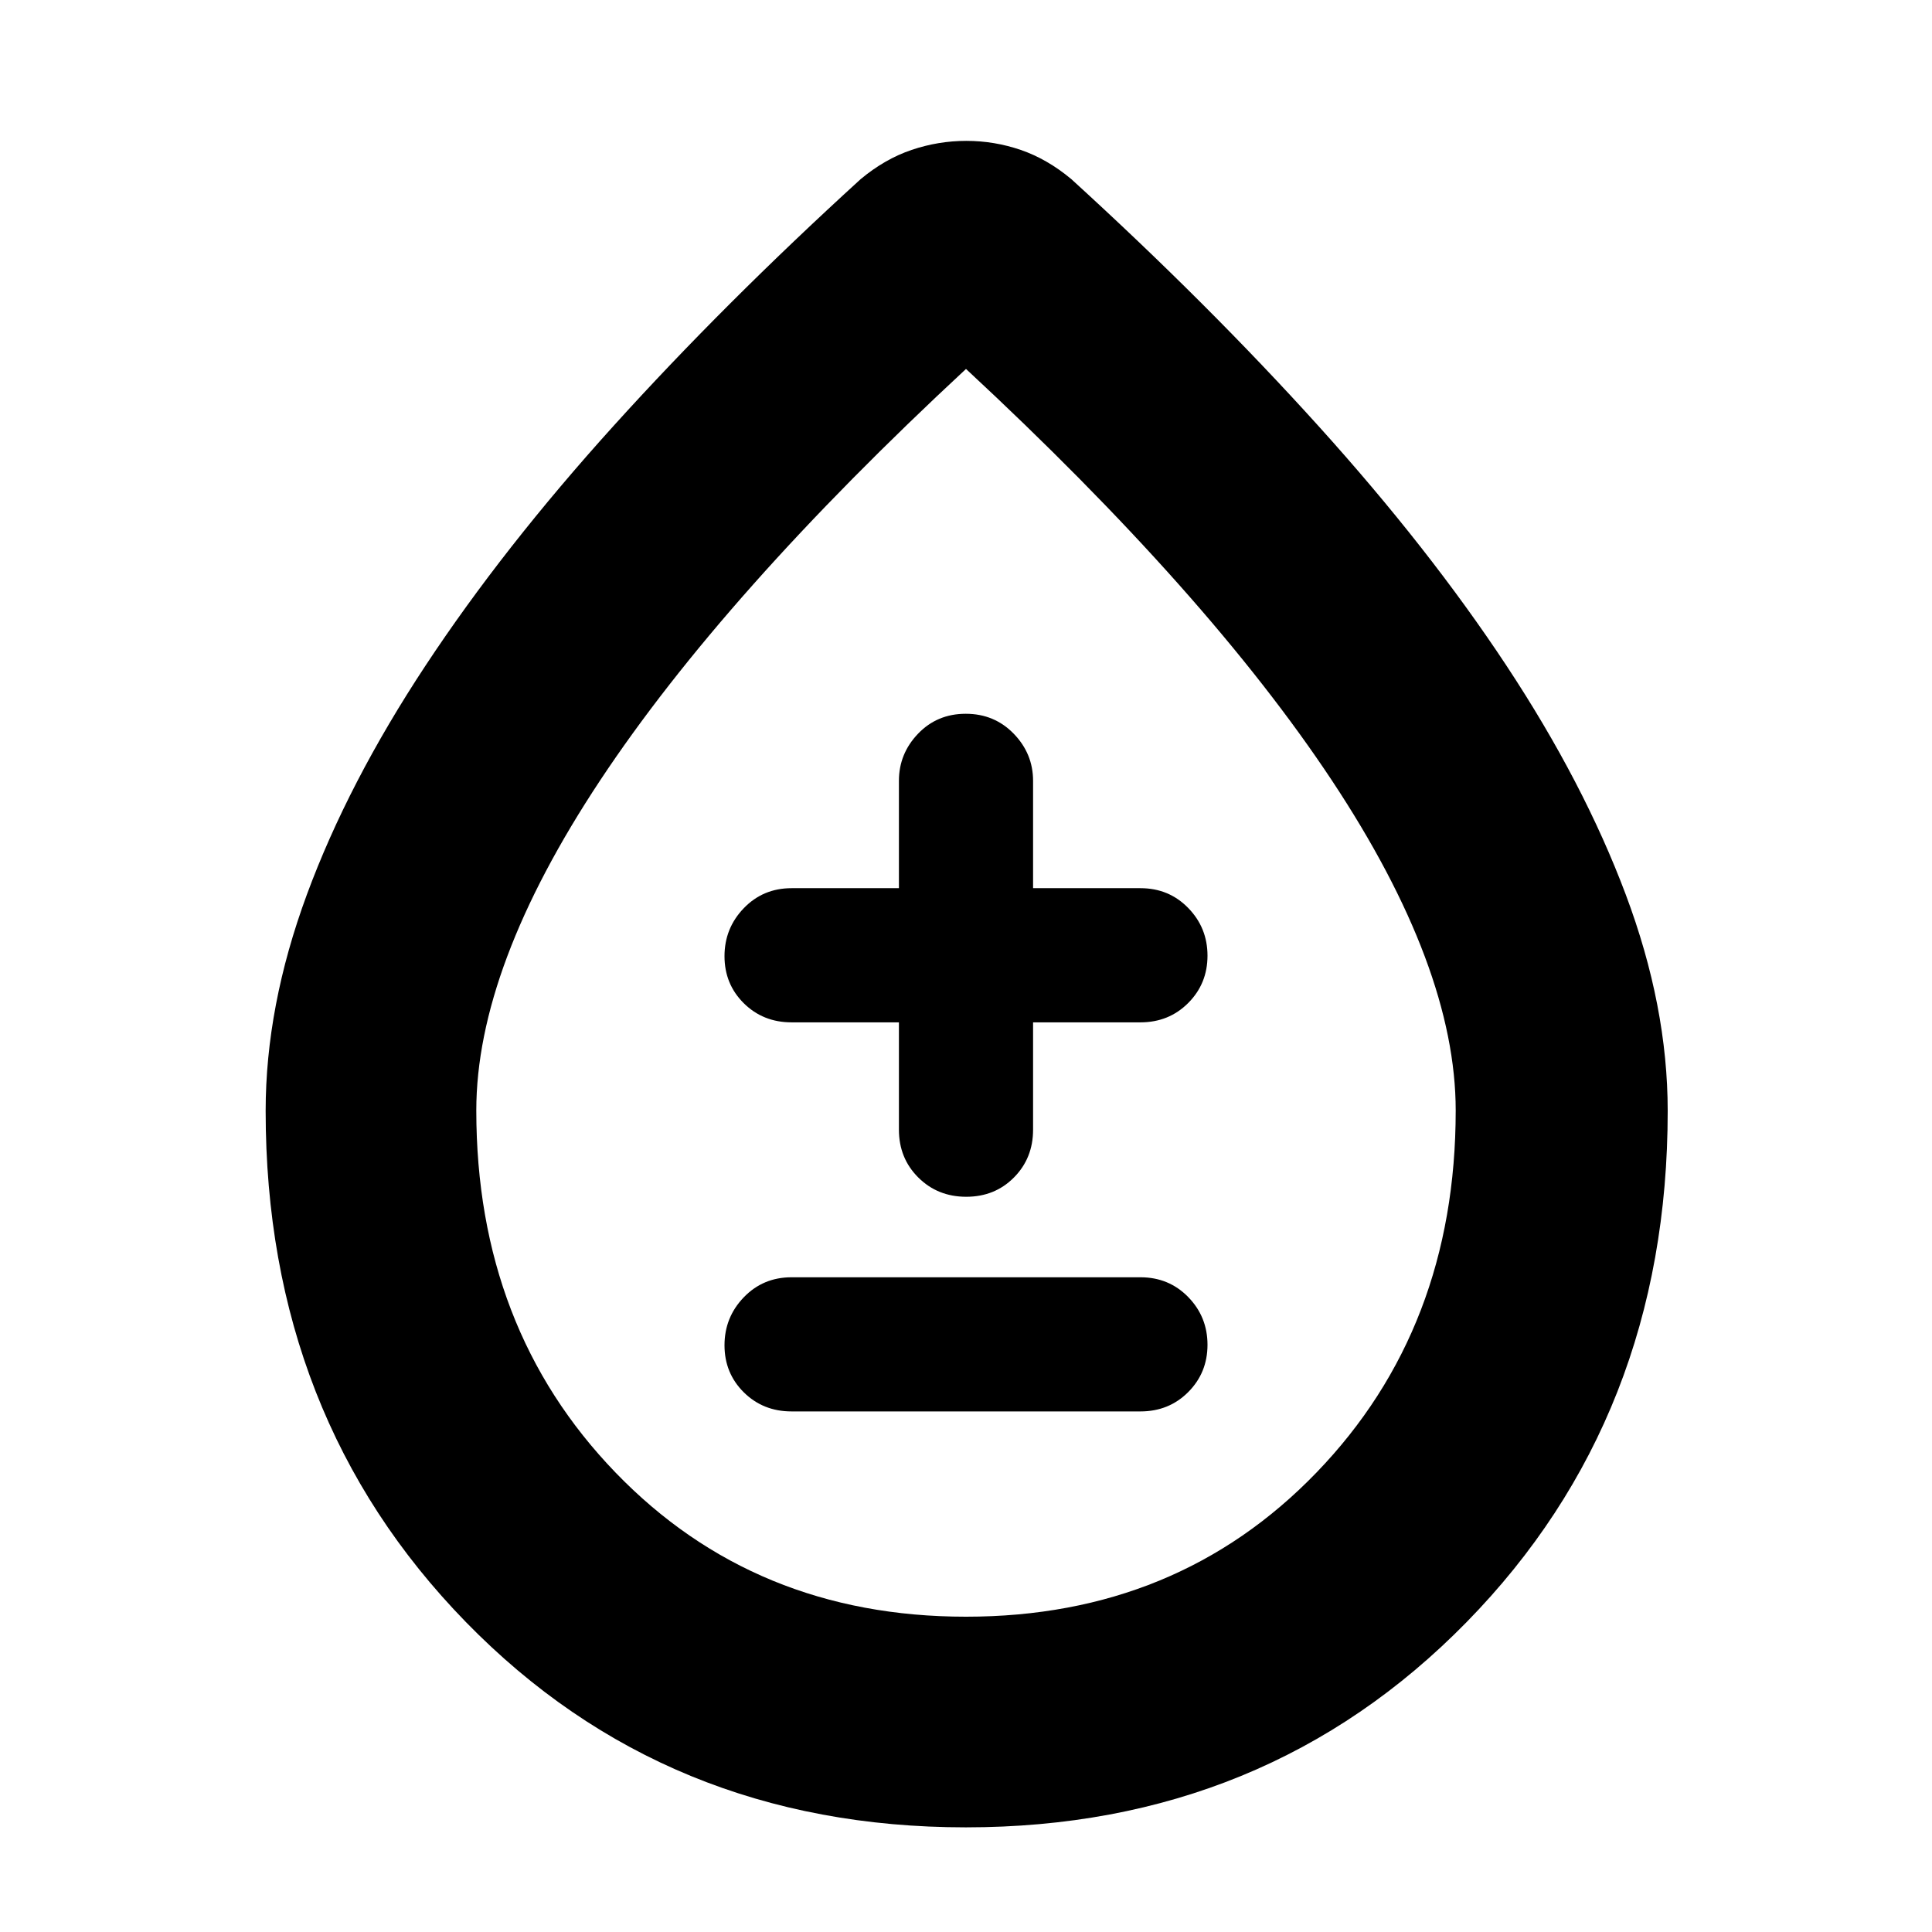 <svg xmlns="http://www.w3.org/2000/svg" height="40" viewBox="0 -960 960 960" width="40"><path d="M479.93-52q-148.96 0-248.44-102.02Q132-256.05 132-408q0-52 20.5-107.53t59-113.83q38.5-58.31 93.33-118.97Q359.67-809 427.67-871q12-10 25.28-14.5 13.29-4.5 27.21-4.5 13.92 0 27.05 4.5 13.12 4.5 25.12 14.5 68 62 122.91 122.8t93.34 119Q787-571 807.83-515.5 828.67-460 828.67-408q0 151.95-99.89 253.98Q628.89-52 479.93-52Zm.07-104.67q105 0 174.17-71.65 69.16-71.66 69.16-179.89 0-71.12-61.5-163.96Q600.33-665 480-776.67 359.67-665 298.17-572.17q-61.5 92.84-61.5 163.96 0 108.23 69.16 179.89Q375-156.67 480-156.67Zm0-327.66Zm-86.67 225.66h173.34q14.16 0 23.75-9.61 9.58-9.62 9.58-23.5 0-13.89-9.58-23.72-9.59-9.83-23.75-9.83H393.33q-14.16 0-23.75 9.95-9.58 9.95-9.58 23.83 0 13.88 9.58 23.38 9.59 9.5 23.75 9.5ZM446.67-452v53.33q0 14.17 9.61 23.75 9.62 9.59 23.84 9.59 14.21 0 23.71-9.59 9.5-9.58 9.5-23.75V-452h53.34q14.16 0 23.75-9.62 9.58-9.61 9.58-23.5 0-13.88-9.58-23.71-9.59-9.84-23.75-9.84h-53.34V-572q0-13.5-9.61-23.42-9.62-9.91-23.84-9.91-14.21 0-23.71 9.91-9.5 9.92-9.5 23.42v53.33h-53.34q-14.16 0-23.75 9.95-9.58 9.95-9.58 23.84 0 13.88 9.58 23.38 9.59 9.5 23.75 9.5h53.34Z"/></svg>